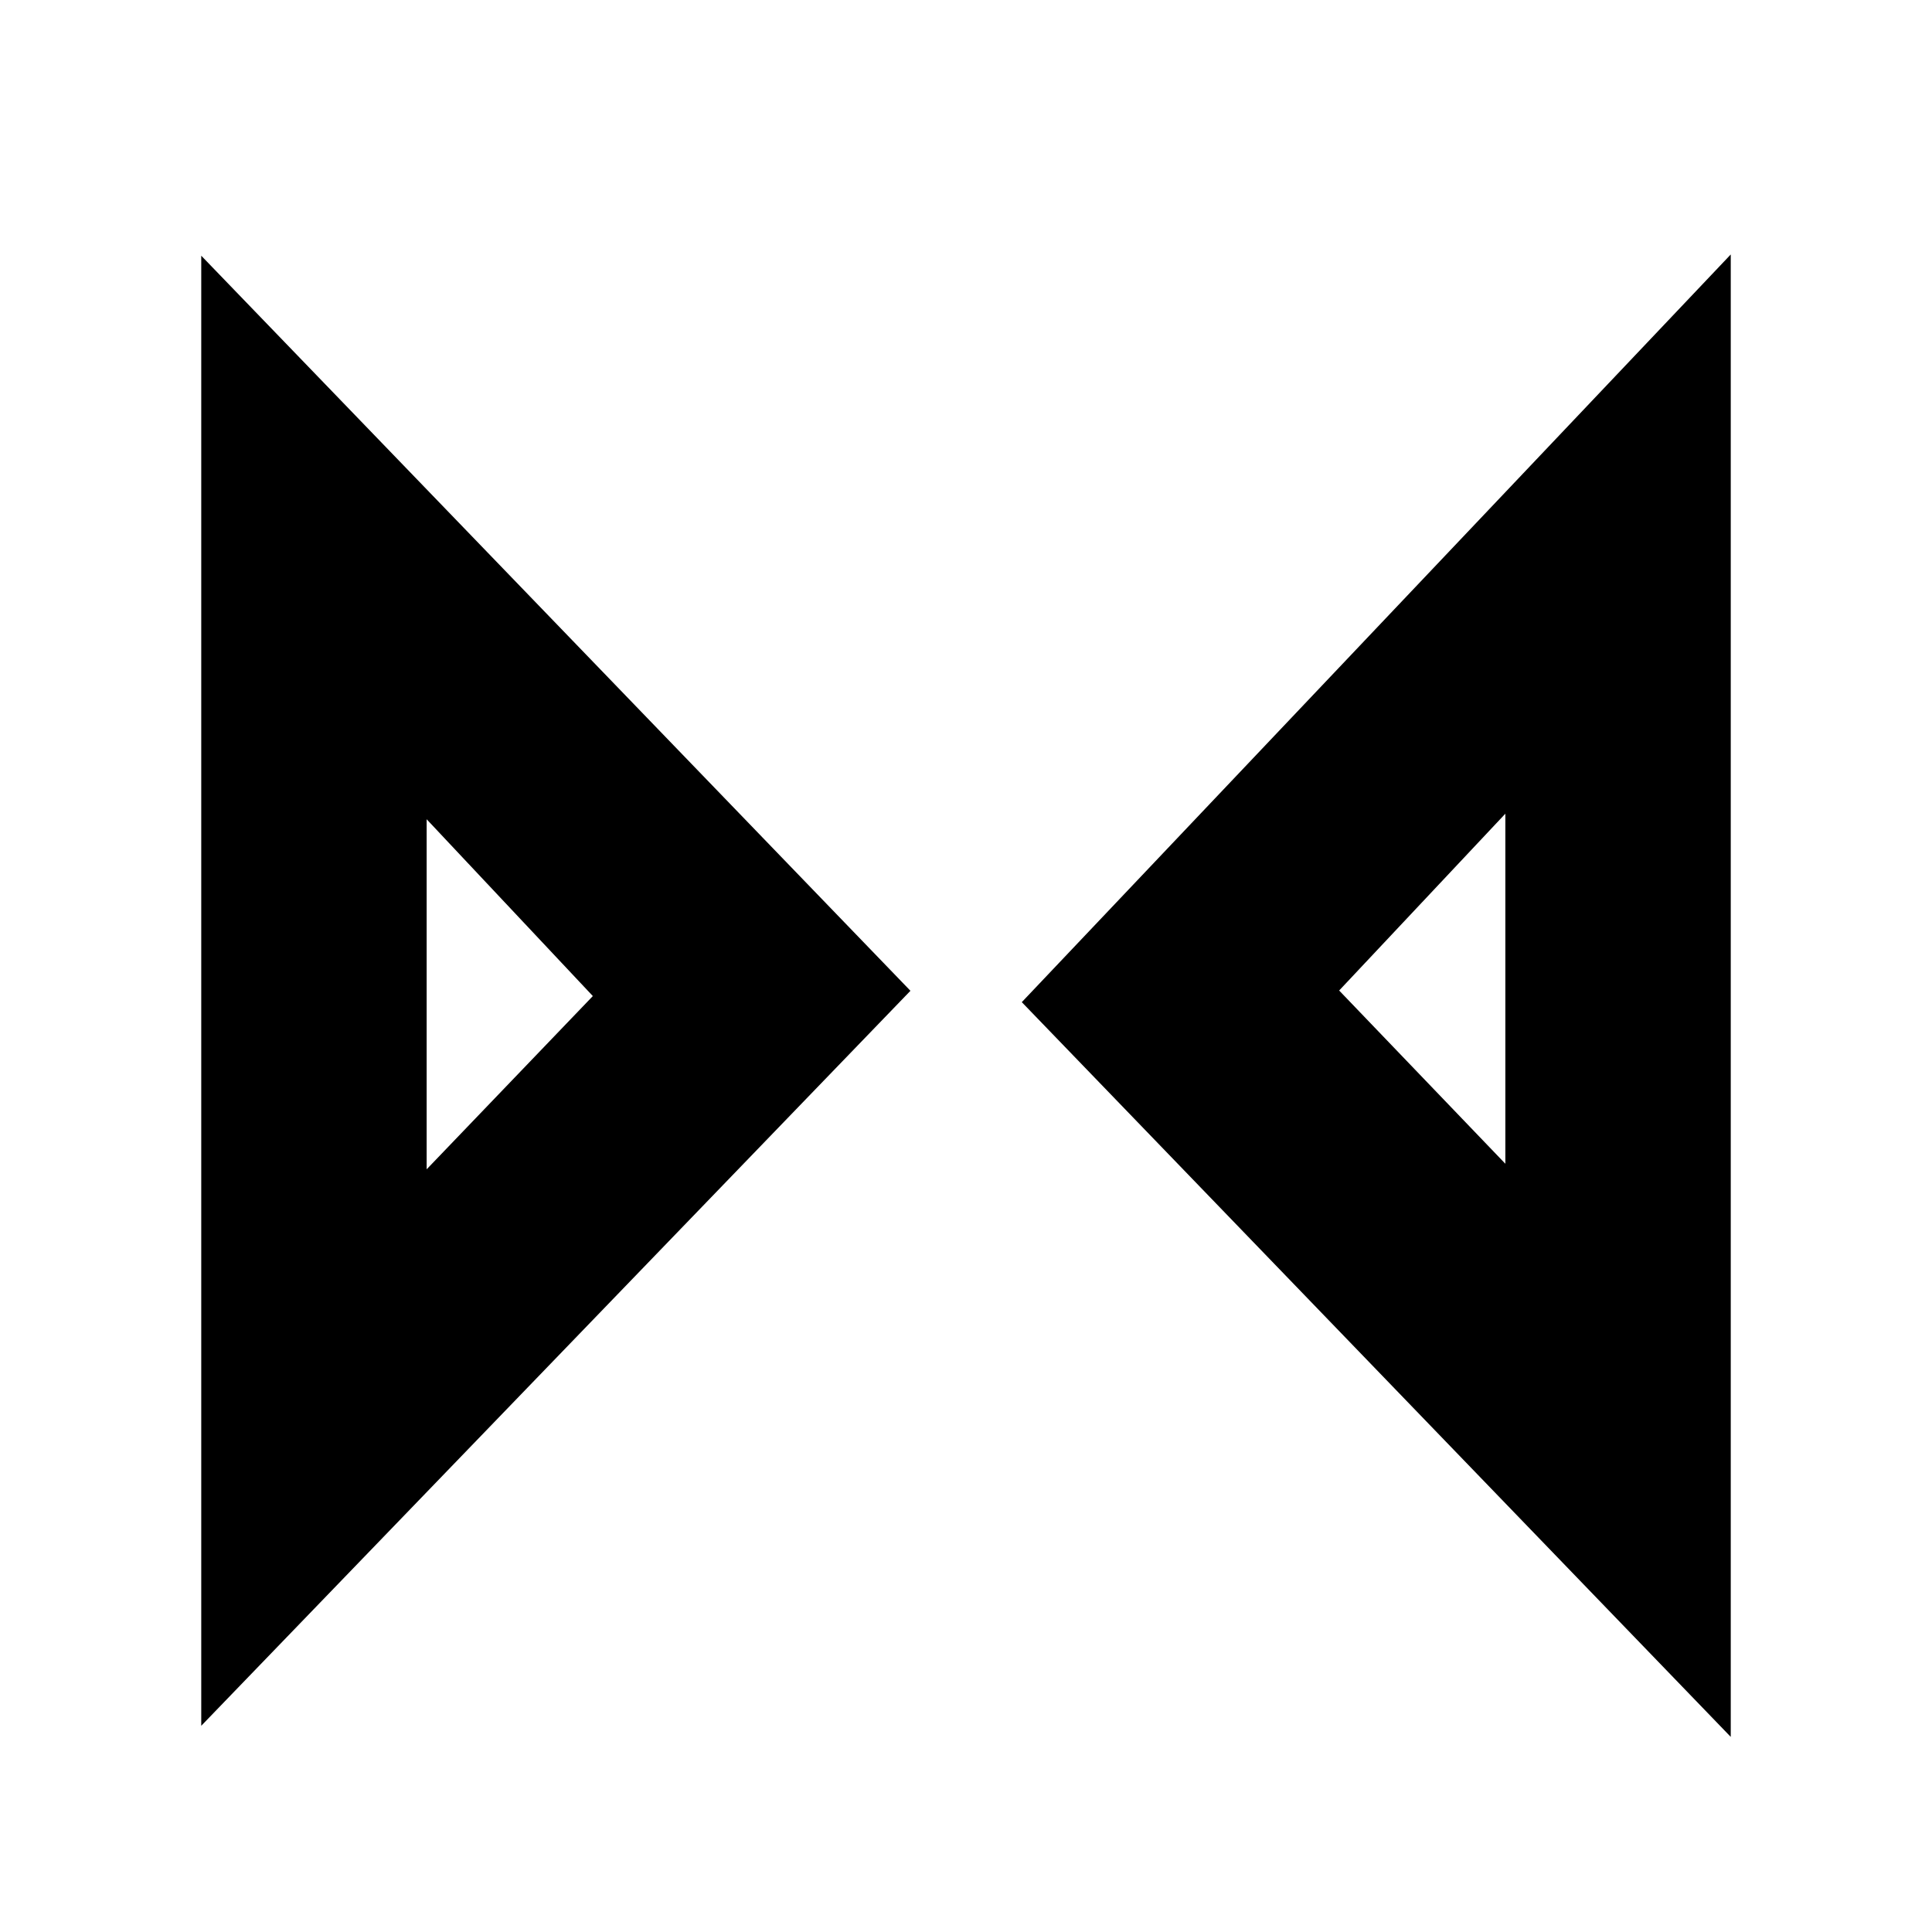 <svg id="vector" xmlns="http://www.w3.org/2000/svg" width="24" height="24" viewBox="0 0 24 24">

  <path fill-rule="nonzero"
    d="M3,4.415L3,4.415L10.615,12.308L3,20.2L3,4.415ZM4.8,8.915L4.8,15.769L8.054,12.377L4.8,8.915ZM21,4.415L21,4.415L21,20.338L13.385,12.446L21,4.415ZM15.946,12.308L19.2,15.7L19.2,8.846L15.946,12.308Z"
    stroke-width="1" stroke="#00000000" id="path_1" />
</svg>

